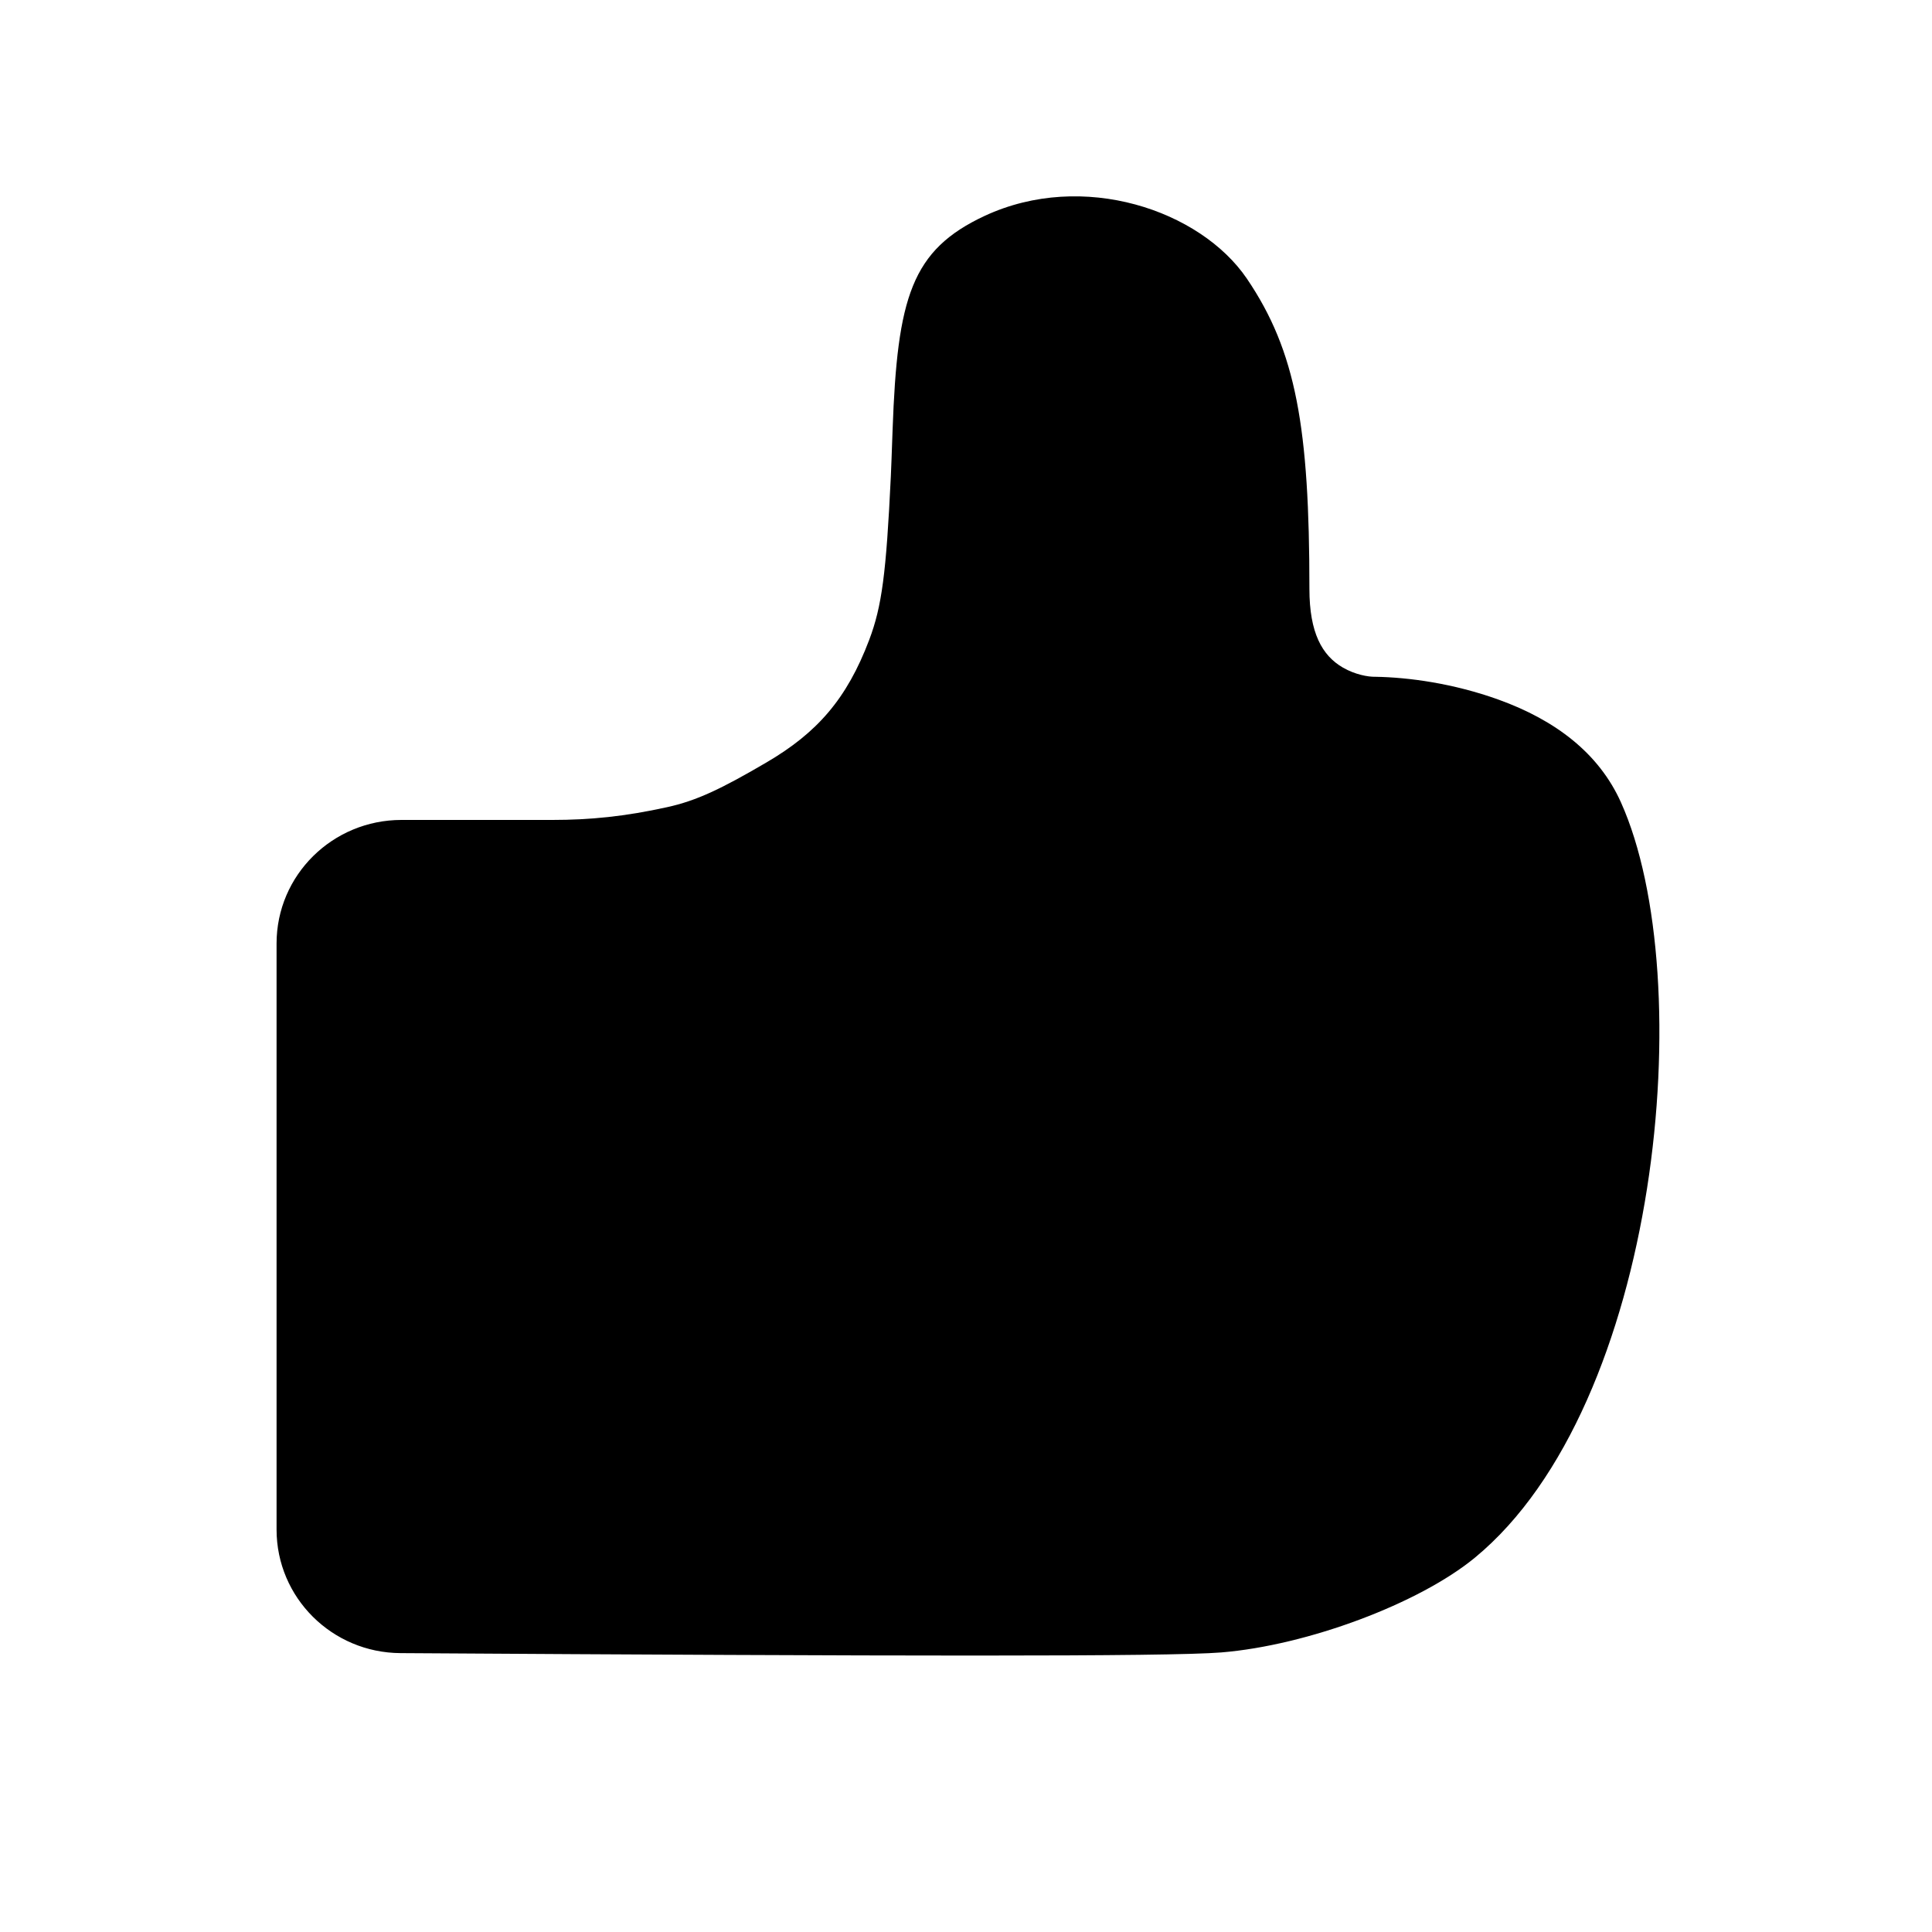 <?xml version="1.0" encoding="UTF-8"?>
<svg width="20px" height="20px" viewBox="0 0 20 20" version="1.1" xmlns="http://www.w3.org/2000/svg" xmlns:xlink="http://www.w3.org/1999/xlink">
    <!-- Generator: Sketch 55.2 (78181) - https://sketchapp.com -->
    <title>3.Icons/Filled/thumb_up</title>
    <desc>Created with Sketch.</desc>
    <g id="3.Icons/Filled/thumb_up" stroke="none" stroke-width="1" fill="none" fill-rule="evenodd">
        <path d="M12.908,2.885 C13.418,3.637 13.555,4.429 13.555,6.096 C13.555,6.551 13.686,6.786 13.902,6.911 C14.027,6.983 14.162,7.008 14.239,7.006 C14.581,7.012 15.042,7.073 15.514,7.243 C16.101,7.455 16.551,7.796 16.78,8.306 C17.597,10.126 17.186,14.545 15.268,16.125 C14.692,16.599 13.536,17.033 12.642,17.106 C12.086,17.151 9.237,17.145 4.146,17.113 C3.437,17.109 2.863,16.539 2.863,15.834 L2.863,9.767 C2.863,9.059 3.443,8.488 4.156,8.488 L5.718,8.488 C6.107,8.488 6.471,8.452 6.905,8.356 C7.211,8.289 7.466,8.167 7.934,7.893 C8.458,7.586 8.766,7.237 8.998,6.624 C9.129,6.277 9.174,5.937 9.222,4.929 C9.228,4.796 9.229,4.754 9.24,4.451 C9.289,3.077 9.435,2.588 10.195,2.234 C11.212,1.762 12.426,2.176 12.908,2.885 Z" id="路径" fill="#000000" fill-rule="nonzero"></path>
    </g>
</svg>